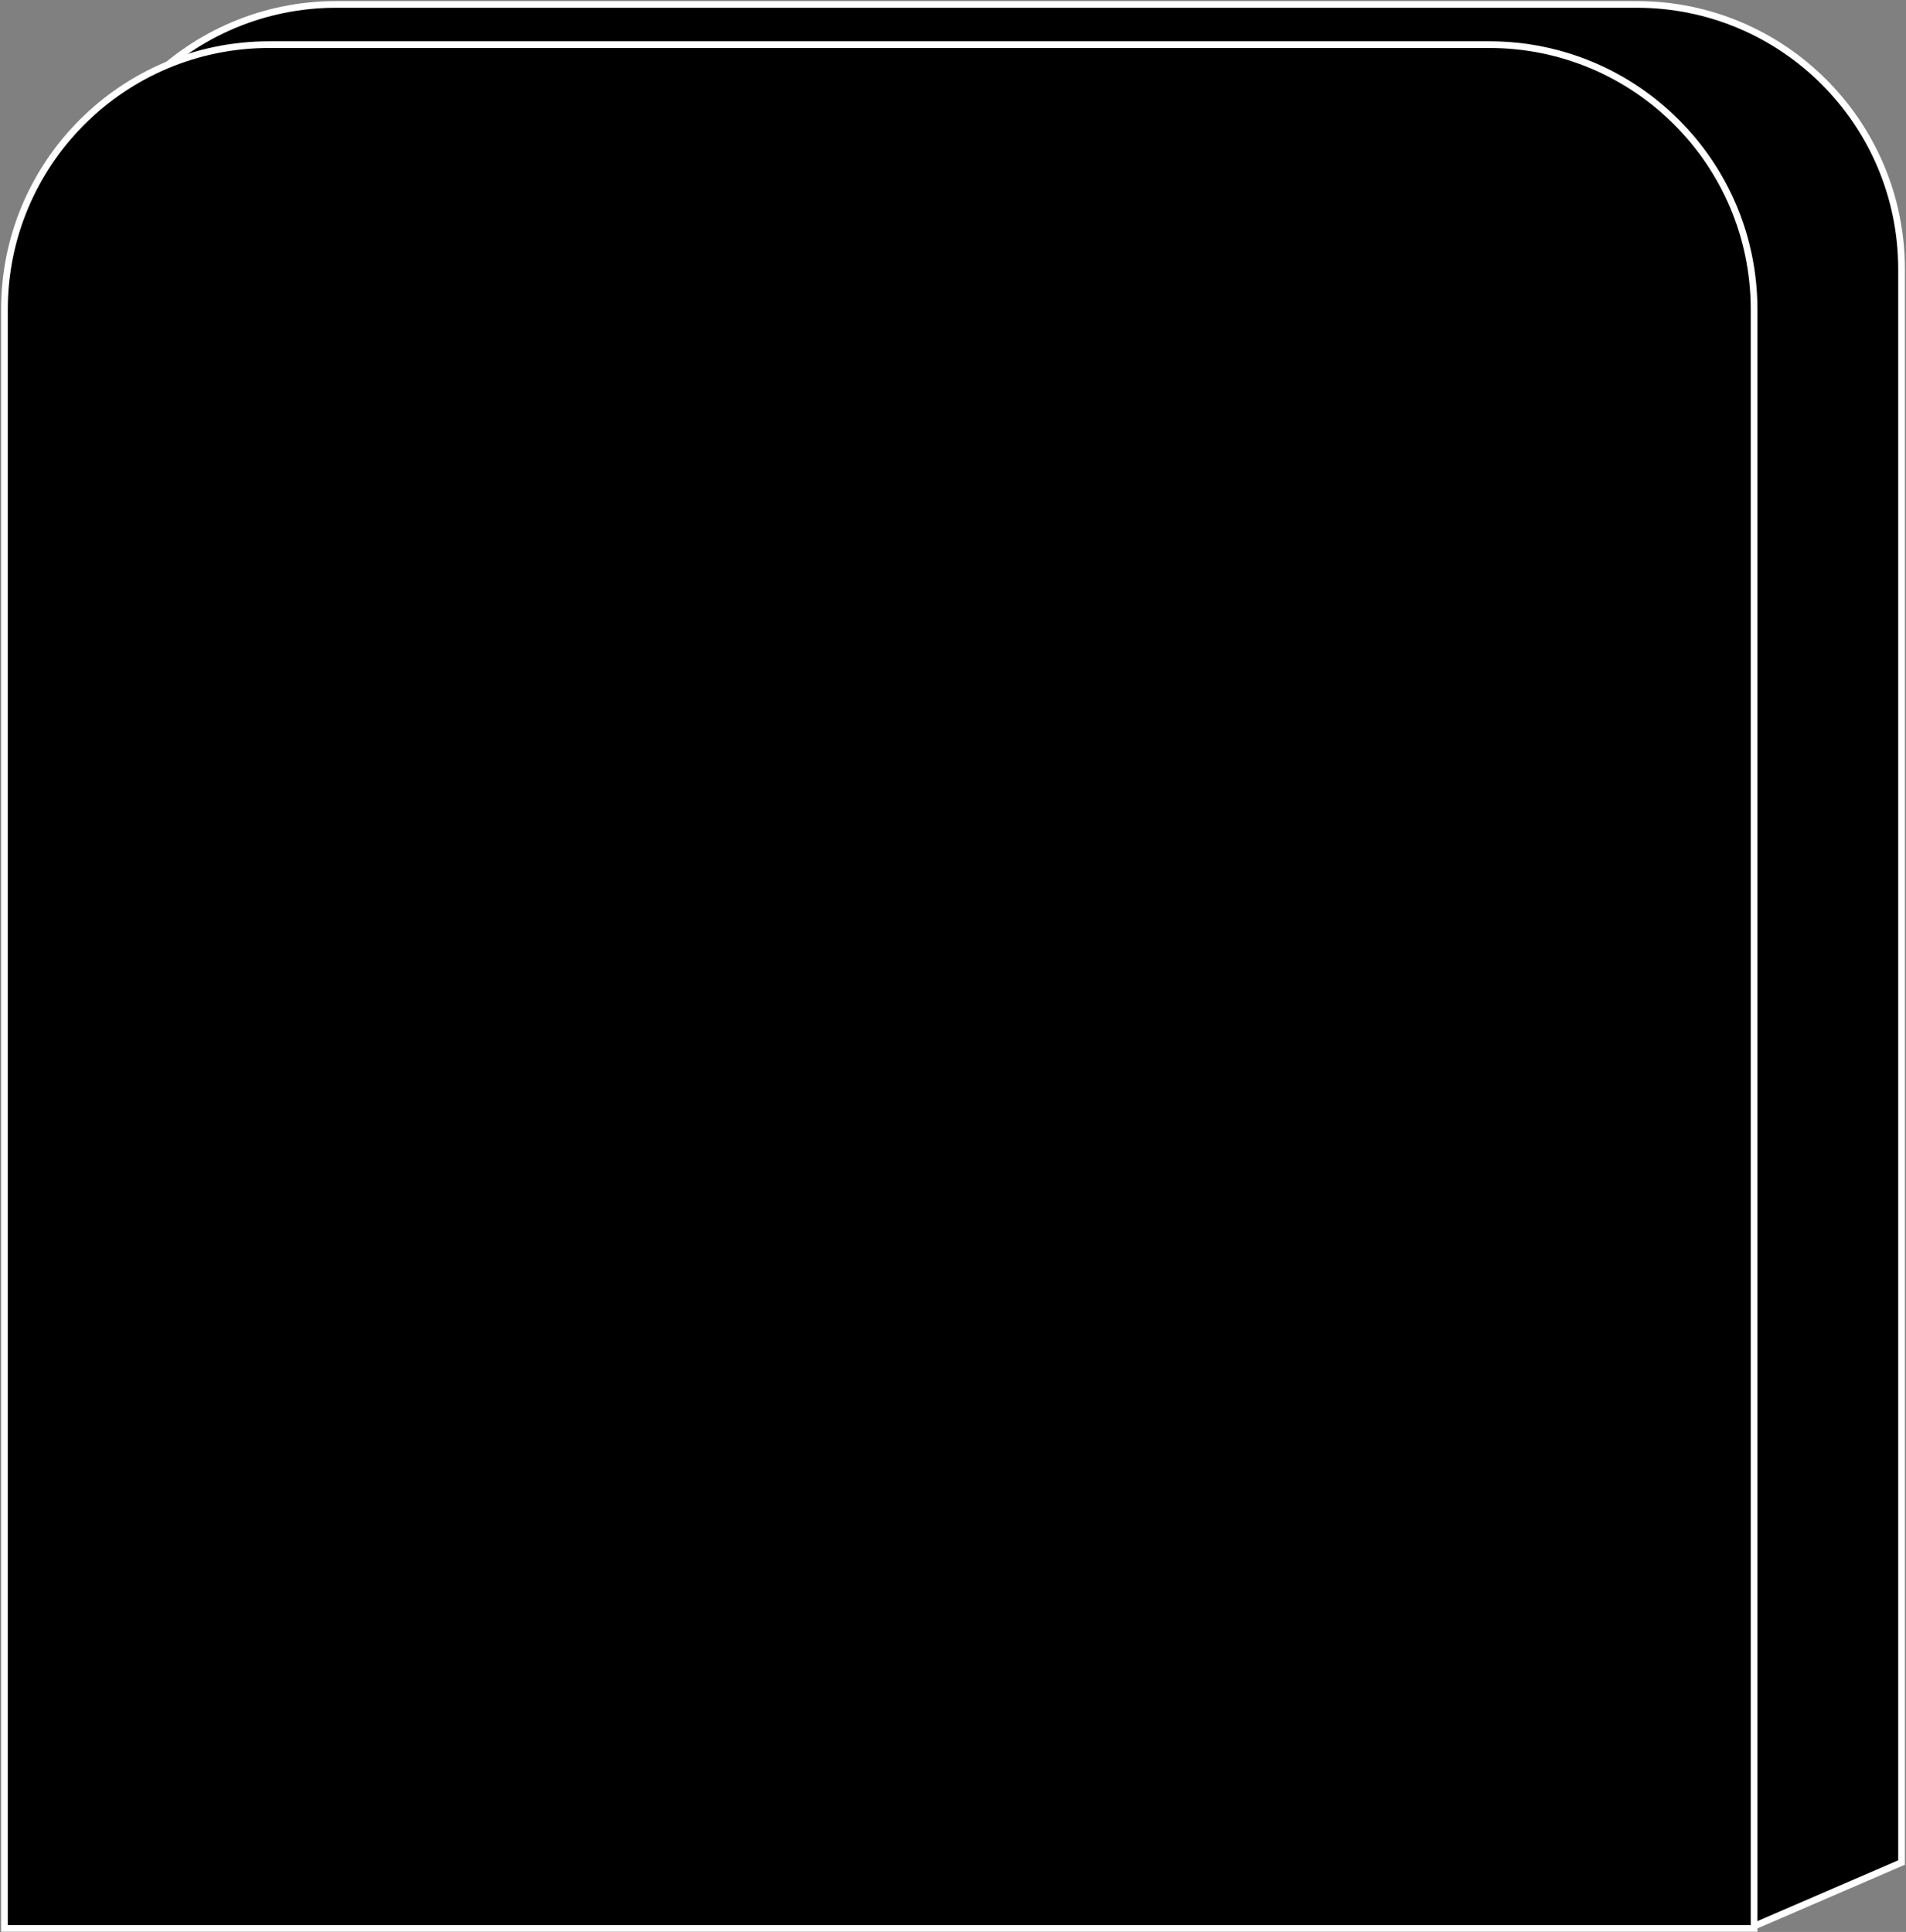 <svg width="737" height="747" viewBox="0 0 737 747" fill="none" xmlns="http://www.w3.org/2000/svg">
<rect x="0" y="0" width="737" height="747" fill="#808080" stroke="none"/>
<path d="M130.028 1.707H632.893C689.44 1.707 735.281 47.548 735.281 104.095V720.159L679.296 744.334L27.641 730.112V104.095C27.641 47.548 73.481 1.707 130.028 1.707Z" fill="black" stroke="white" stroke-width="2.592"/>
<path d="M104.107 17.261H575.867C632.414 17.261 678.255 63.101 678.255 119.648V745.637H1.72V119.648C1.72 63.101 47.56 17.261 104.107 17.261Z" fill="black" stroke="white" stroke-width="2.592"/>
</svg>
